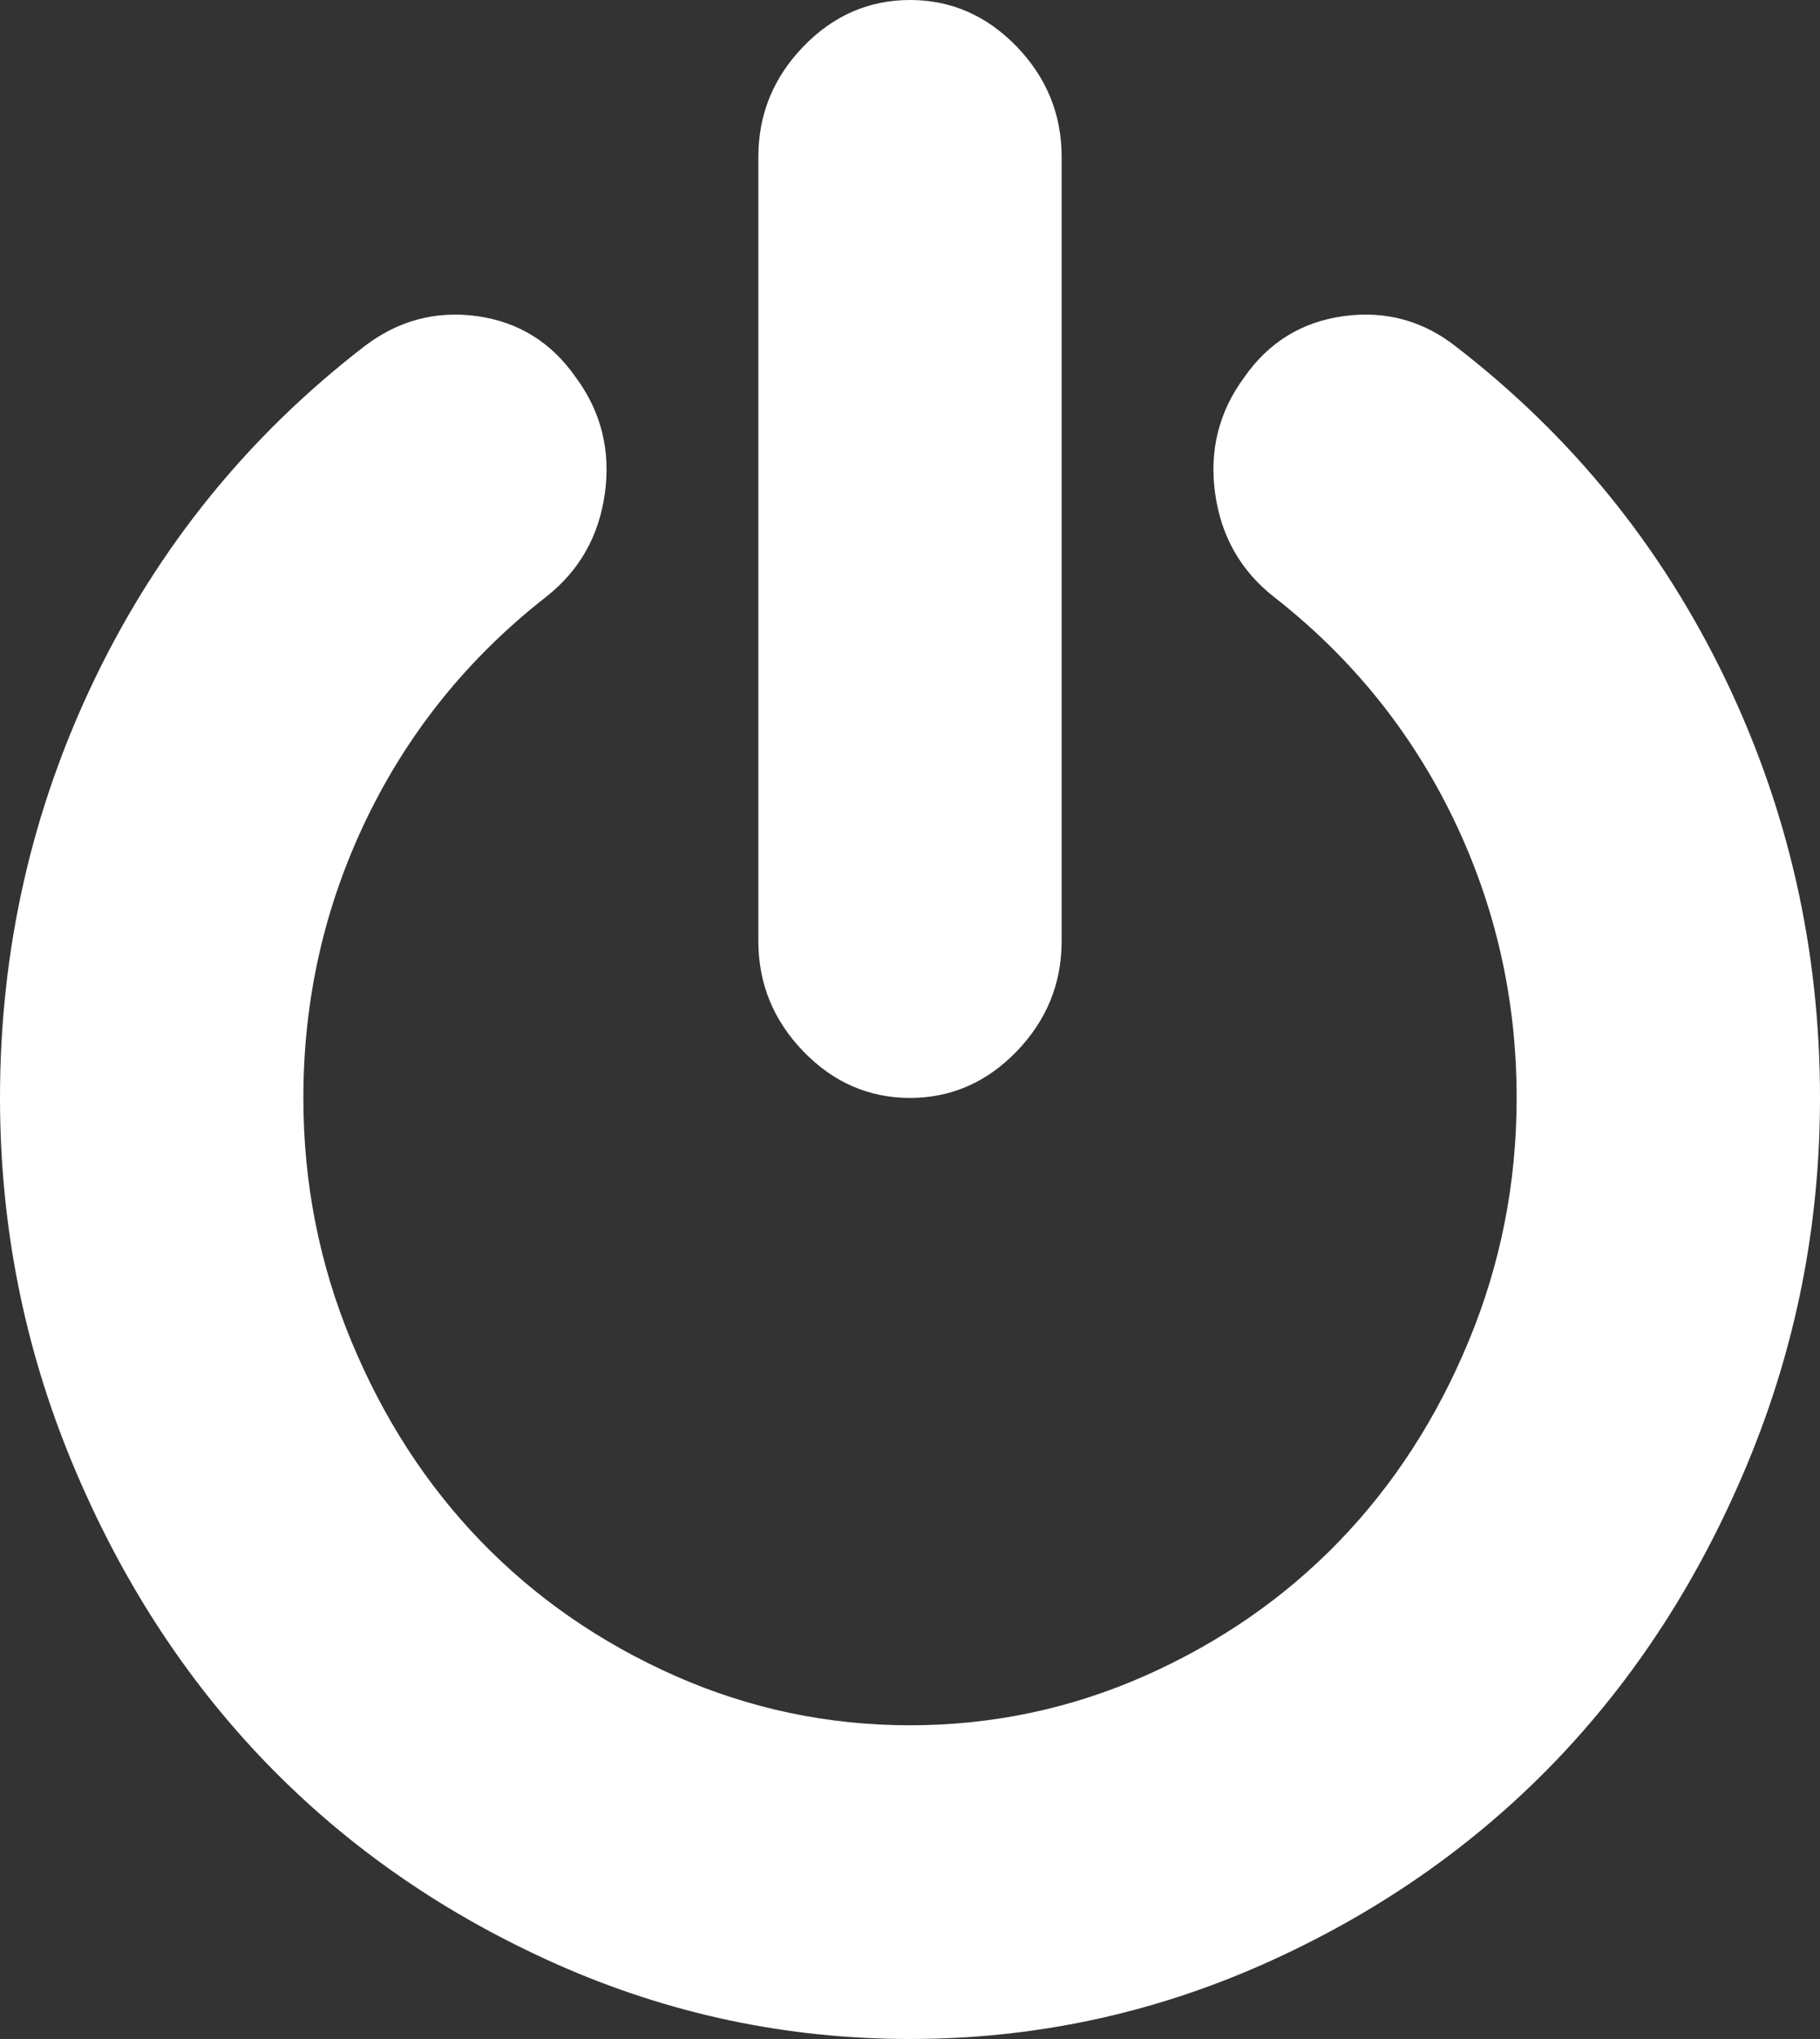 ﻿<?xml version="1.0" encoding="utf-8"?>
<svg version="1.1" xmlns:xlink="http://www.w3.org/1999/xlink" width="25px" height="28px" xmlns="http://www.w3.org/2000/svg">
  <rect width="100%" height="100%" fill="#333333" stroke="none"/>
  <g transform="matrix(1 0 0 1 -9700 -138 )">
    <path d="M 23.69 9.305  C 24.563 11.111  25 13.035  25 15.077  C 25 16.827  24.669 18.498  24.007 20.091  C 23.345 21.684  22.456 23.058  21.338 24.214  C 20.22 25.369  18.891 26.289  17.35 26.974  C 15.809 27.658  14.193 28  12.5 28  C 10.807 28  9.191 27.658  7.65 26.974  C 6.109 26.289  4.78 25.369  3.662 24.214  C 2.544 23.058  1.655 21.684  0.993 20.091  C 0.331 18.498  0 16.827  0 15.077  C 0 13.035  0.437 11.111  1.31 9.305  C 2.184 7.499  3.413 5.985  4.997 4.762  C 5.463 4.403  5.981 4.263  6.551 4.341  C 7.121 4.42  7.574 4.7  7.91 5.183  C 8.257 5.654  8.39 6.184  8.309 6.773  C 8.228 7.362  7.959 7.836  7.503 8.195  C 6.44 9.025  5.618 10.04  5.037 11.24  C 4.457 12.441  4.167 13.72  4.167 15.077  C 4.167 16.244  4.386 17.357  4.826 18.417  C 5.265 19.477  5.859 20.394  6.608 21.168  C 7.357 21.942  8.244 22.556  9.269 23.011  C 10.295 23.465  11.372 23.692  12.5 23.692  C 13.628 23.692  14.705 23.465  15.731 23.011  C 16.756 22.556  17.643 21.942  18.392 21.168  C 19.141 20.394  19.735 19.477  20.174 18.417  C 20.614 17.357  20.833 16.244  20.833 15.077  C 20.833 13.72  20.543 12.441  19.963 11.24  C 19.382 10.04  18.56 9.025  17.497 8.195  C 17.041 7.836  16.772 7.362  16.691 6.773  C 16.61 6.184  16.743 5.654  17.09 5.183  C 17.426 4.7  17.882 4.42  18.457 4.341  C 19.032 4.263  19.548 4.403  20.003 4.762  C 21.587 5.985  22.816 7.499  23.69 9.305  Z M 13.965 0.639  C 14.377 1.066  14.583 1.571  14.583 2.154  L 14.583 12.923  C 14.583 13.506  14.377 14.011  13.965 14.438  C 13.553 14.864  13.064 15.077  12.5 15.077  C 11.936 15.077  11.447 14.864  11.035 14.438  C 10.623 14.011  10.417 13.506  10.417 12.923  L 10.417 2.154  C 10.417 1.571  10.623 1.066  11.035 0.639  C 11.447 0.213  11.936 0  12.5 0  C 13.064 0  13.553 0.213  13.965 0.639  Z " fill-rule="nonzero" fill="#ffffff" stroke="none" transform="matrix(1 0 0 1 9700 138 )" />
  </g>
</svg>